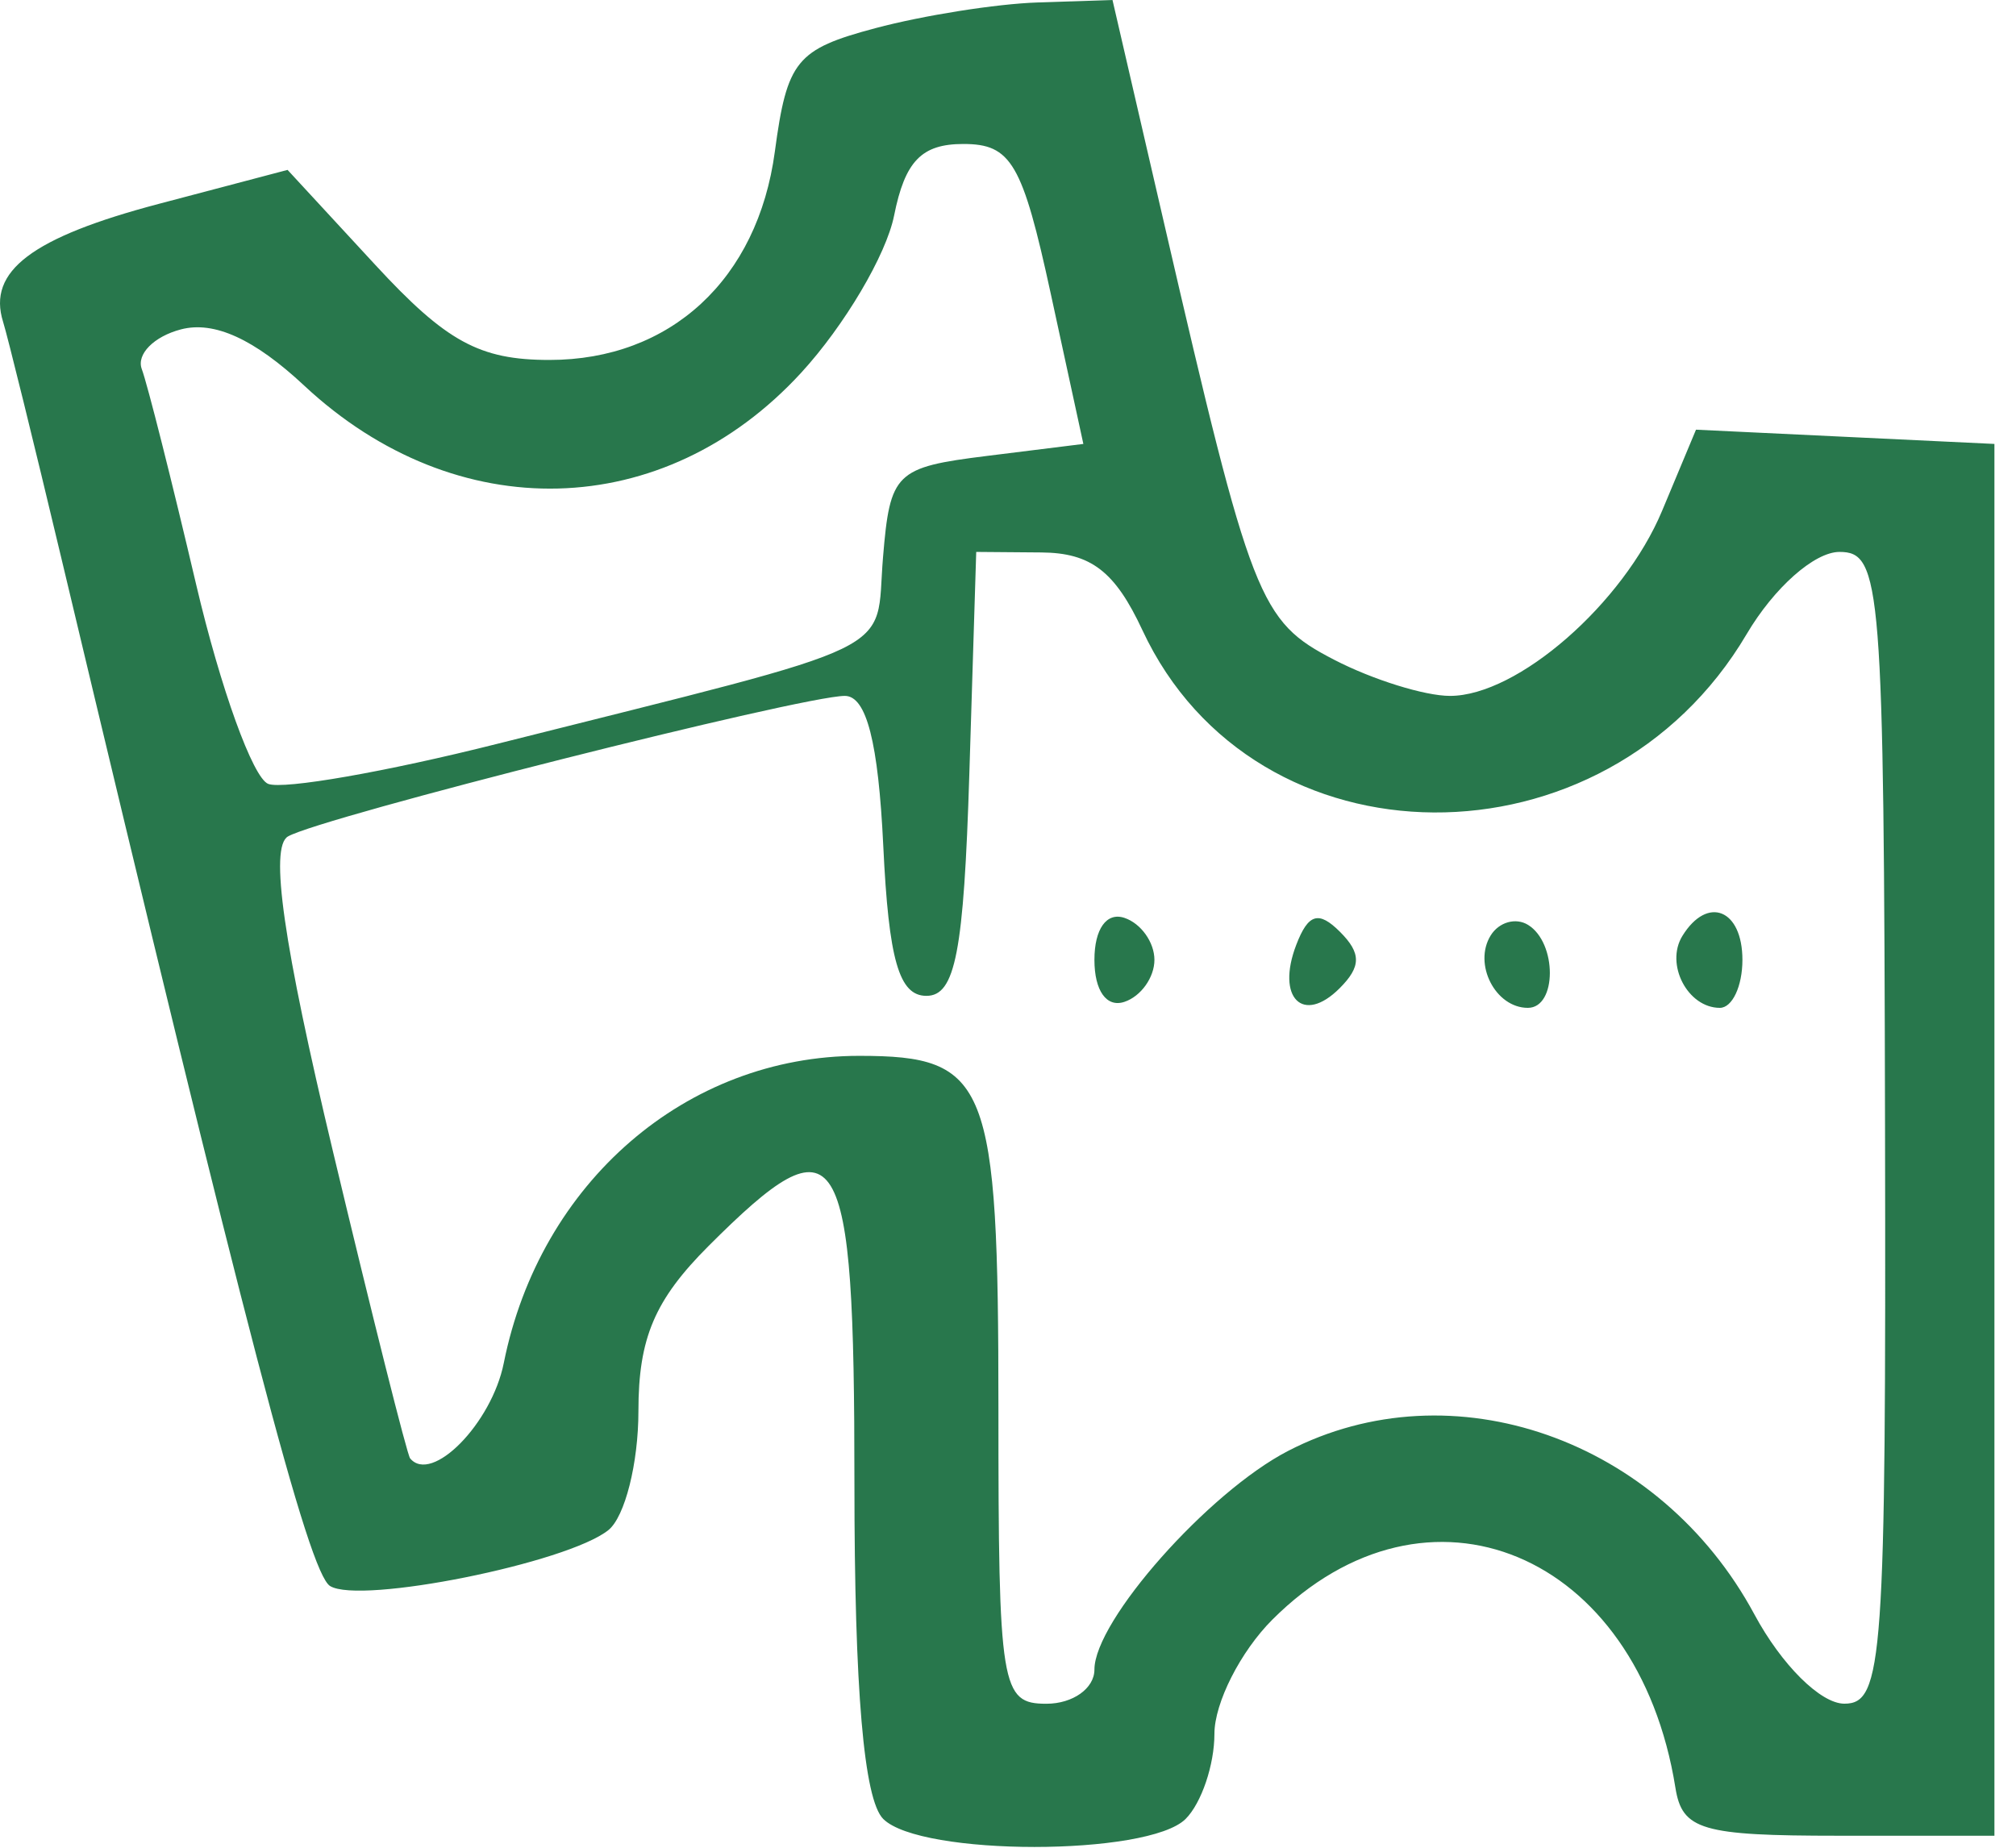 <svg width="84" height="77" viewBox="0 0 84 77" fill="none" xmlns="http://www.w3.org/2000/svg">
<path fill-rule="evenodd" clip-rule="evenodd" d="M36.473 1.174C33.181 2.052 32.794 2.527 32.285 6.319C31.571 11.64 27.936 15 22.892 15C19.982 15 18.594 14.242 15.638 11.04L11.982 7.08L6.63 8.492C1.33 9.89 -0.533 11.3 0.128 13.409C0.316 14.009 1.411 18.451 2.561 23.28C10.228 55.479 12.859 65.541 13.753 66.094C15.01 66.871 23.647 65.135 25.351 63.762C26.039 63.208 26.601 60.976 26.601 58.801C26.601 55.763 27.279 54.168 29.524 51.923C34.995 46.452 35.601 47.437 35.601 61.8C35.601 70.422 35.993 74.992 36.801 75.8C38.358 77.357 47.844 77.357 49.401 75.8C50.061 75.14 50.601 73.545 50.601 72.255C50.601 70.965 51.687 68.823 53.015 67.495C59.477 61.033 68.24 64.688 69.809 74.5C70.09 76.262 70.902 76.5 76.615 76.5H83.101V47.5V18.5L76.884 18.203L70.667 17.906L69.255 21.285C67.639 25.153 63.232 29 60.416 29C59.363 29 57.195 28.324 55.598 27.498C52.464 25.878 52.145 25.061 48.505 9.308L46.354 0L43.228 0.103C41.508 0.16 38.468 0.642 36.473 1.174ZM43.784 12.25L45.14 18.5L41.12 19C37.307 19.474 37.085 19.691 36.792 23.227C36.448 27.371 37.904 26.668 20.717 30.998C16.106 32.16 11.812 32.911 11.176 32.667C10.54 32.423 9.189 28.686 8.174 24.362C7.159 20.038 6.14 15.997 5.908 15.381C5.677 14.766 6.411 14.021 7.54 13.726C8.924 13.364 10.597 14.128 12.675 16.069C19.011 21.988 27.658 21.765 33.379 15.537C35.182 13.574 36.926 10.625 37.254 8.984C37.708 6.715 38.399 6 40.139 6C42.135 6 42.601 6.799 43.784 12.25ZM47.601 26.262C52.286 36.315 66.886 36.41 72.777 26.426C73.919 24.49 75.602 23 76.646 23C78.39 23 78.497 24.344 78.543 47C78.588 69.186 78.46 71 76.846 70.997C75.859 70.996 74.232 69.38 73.101 67.278C69.164 59.962 60.51 56.927 53.67 60.464C50.343 62.185 45.601 67.54 45.601 69.577C45.601 70.36 44.701 71 43.601 71C41.709 71 41.601 70.333 41.601 58.7C41.601 45.076 41.177 44 35.802 44C28.601 44 22.496 49.276 20.991 56.801C20.487 59.318 17.989 61.86 17.088 60.774C16.963 60.623 15.518 54.875 13.877 48C11.8 39.3 11.229 35.305 11.997 34.858C13.367 34.061 33.414 29 35.201 29C36.103 29 36.597 30.93 36.803 35.25C37.03 40.007 37.459 41.5 38.601 41.5C39.806 41.5 40.158 39.678 40.389 32.25L40.676 23L43.389 23.022C45.456 23.038 46.458 23.809 47.601 26.262ZM45.601 40C45.601 41.289 46.107 41.998 46.851 41.75C47.539 41.521 48.101 40.733 48.101 40C48.101 39.267 47.539 38.479 46.851 38.25C46.107 38.002 45.601 38.711 45.601 40ZM54.01 39.376C53.163 41.584 54.29 42.711 55.818 41.183C56.72 40.281 56.723 39.722 55.834 38.833C54.944 37.943 54.51 38.072 54.01 39.376ZM62.111 38.984C61.374 40.177 62.31 42 63.66 42C64.877 42 64.885 39.293 63.67 38.543C63.158 38.226 62.457 38.425 62.111 38.984ZM70.101 39C69.372 40.18 70.318 42 71.66 42C72.178 42 72.601 41.1 72.601 40C72.601 37.891 71.146 37.309 70.101 39Z" fill="#28774C"/>
</svg>
